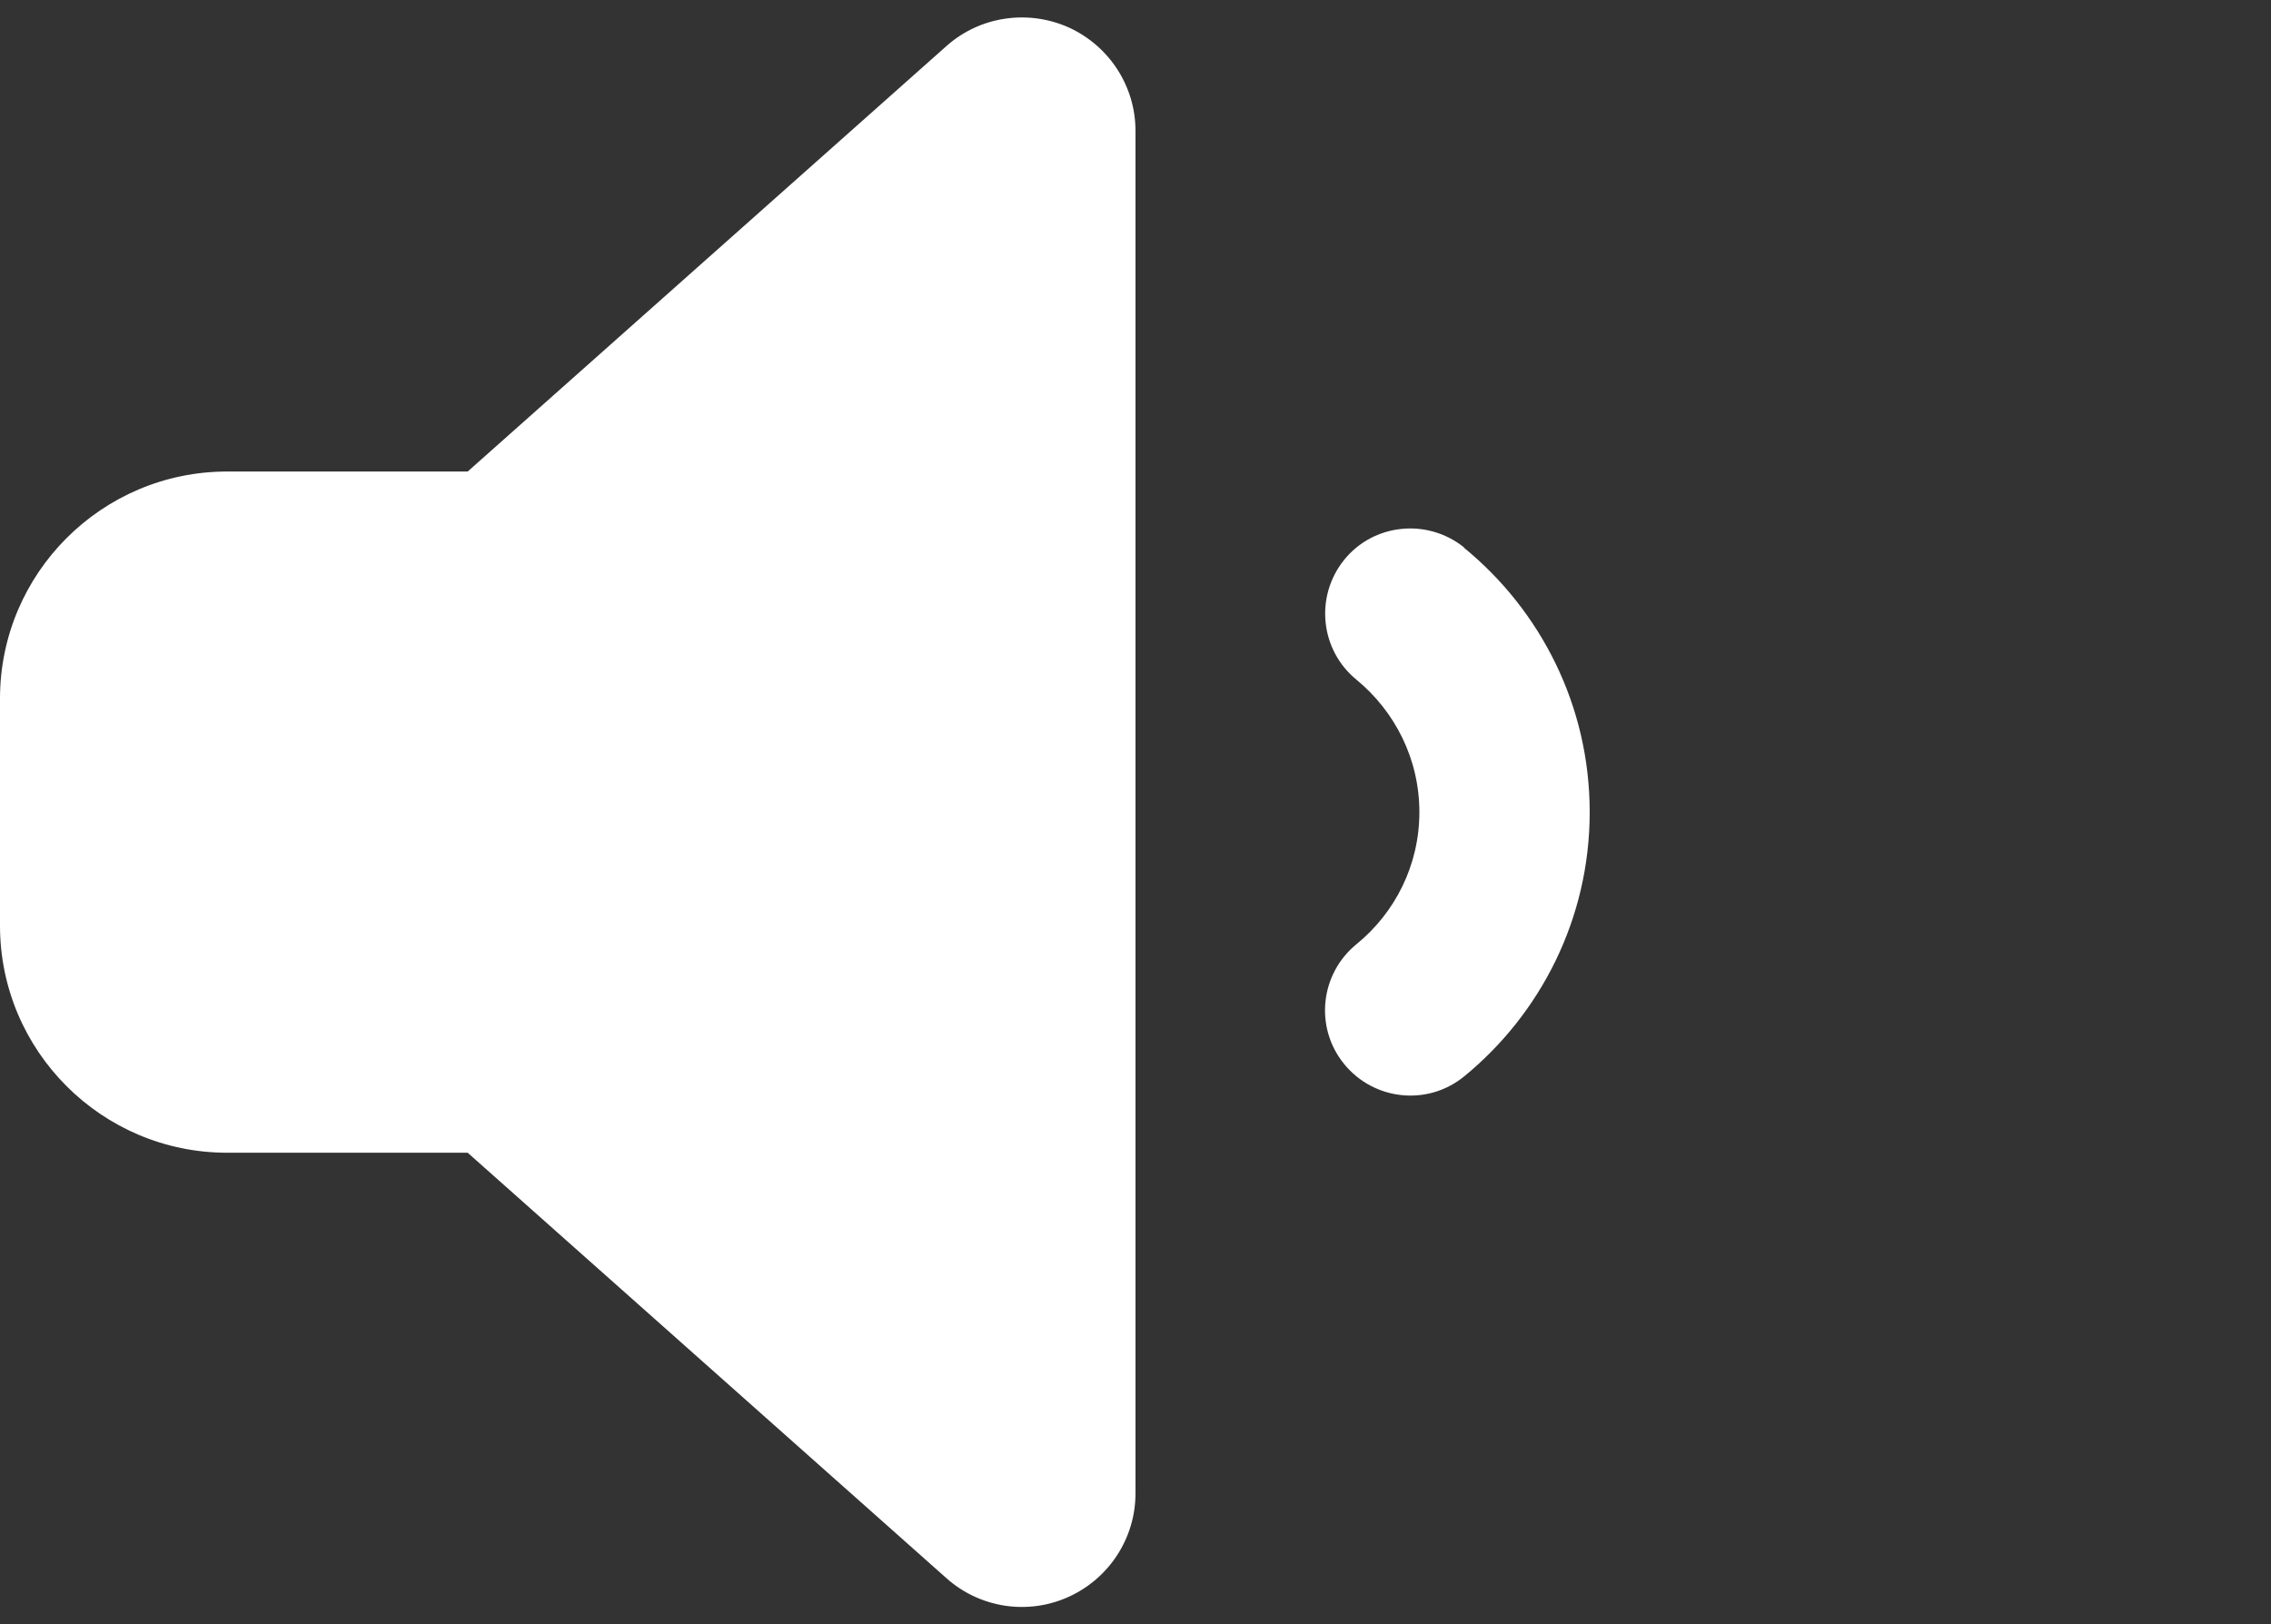 <?xml version="1.0" encoding="utf-8"?>
<!-- Generator: Adobe Illustrator 26.5.3, SVG Export Plug-In . SVG Version: 6.00 Build 0)  -->
<svg version="1.1" id="圖層_1" xmlns="http://www.w3.org/2000/svg" xmlns:xlink="http://www.w3.org/1999/xlink" x="0px" y="0px"
	 viewBox="0 0 640 457.8" style="enable-background:new 0 0 640 457.8;" xml:space="preserve">
<rect x="0" y="0" width="640" height="457.8" fill="#333333" stroke="none"/>
<style type="text/css">
	.st0{fill:#FFFFFF;}
</style>
<path class="st0" d="M412.6,154.4c21.5,17.6,35.4,44.4,35.4,74.5s-13.9,56.9-35.4,74.5c-10.3,8.4-25.4,6.8-33.8-3.5
	c-8.4-10.3-6.8-25.4,3.5-33.8c10.8-8.8,17.7-22.2,17.7-37.2c0-15-6.9-28.4-17.7-37.3c-10.3-8.4-11.8-23.5-3.5-33.8
	c8.3-10.3,23.5-11.8,33.8-3.5L412.6,154.4z M301.1,7.7c11.5,5.2,18.9,16.6,18.9,29.2v384c0,12.6-7.4,24-18.9,29.2s-25,3.1-34.4-5.3
	L131.8,324.9H64c-35.3,0-64-28.7-64-64v-64c0-35.3,28.7-64,64-64h67.8L266.7,13C276.1,4.6,289.6,2.6,301.1,7.7z"/>
</svg>
